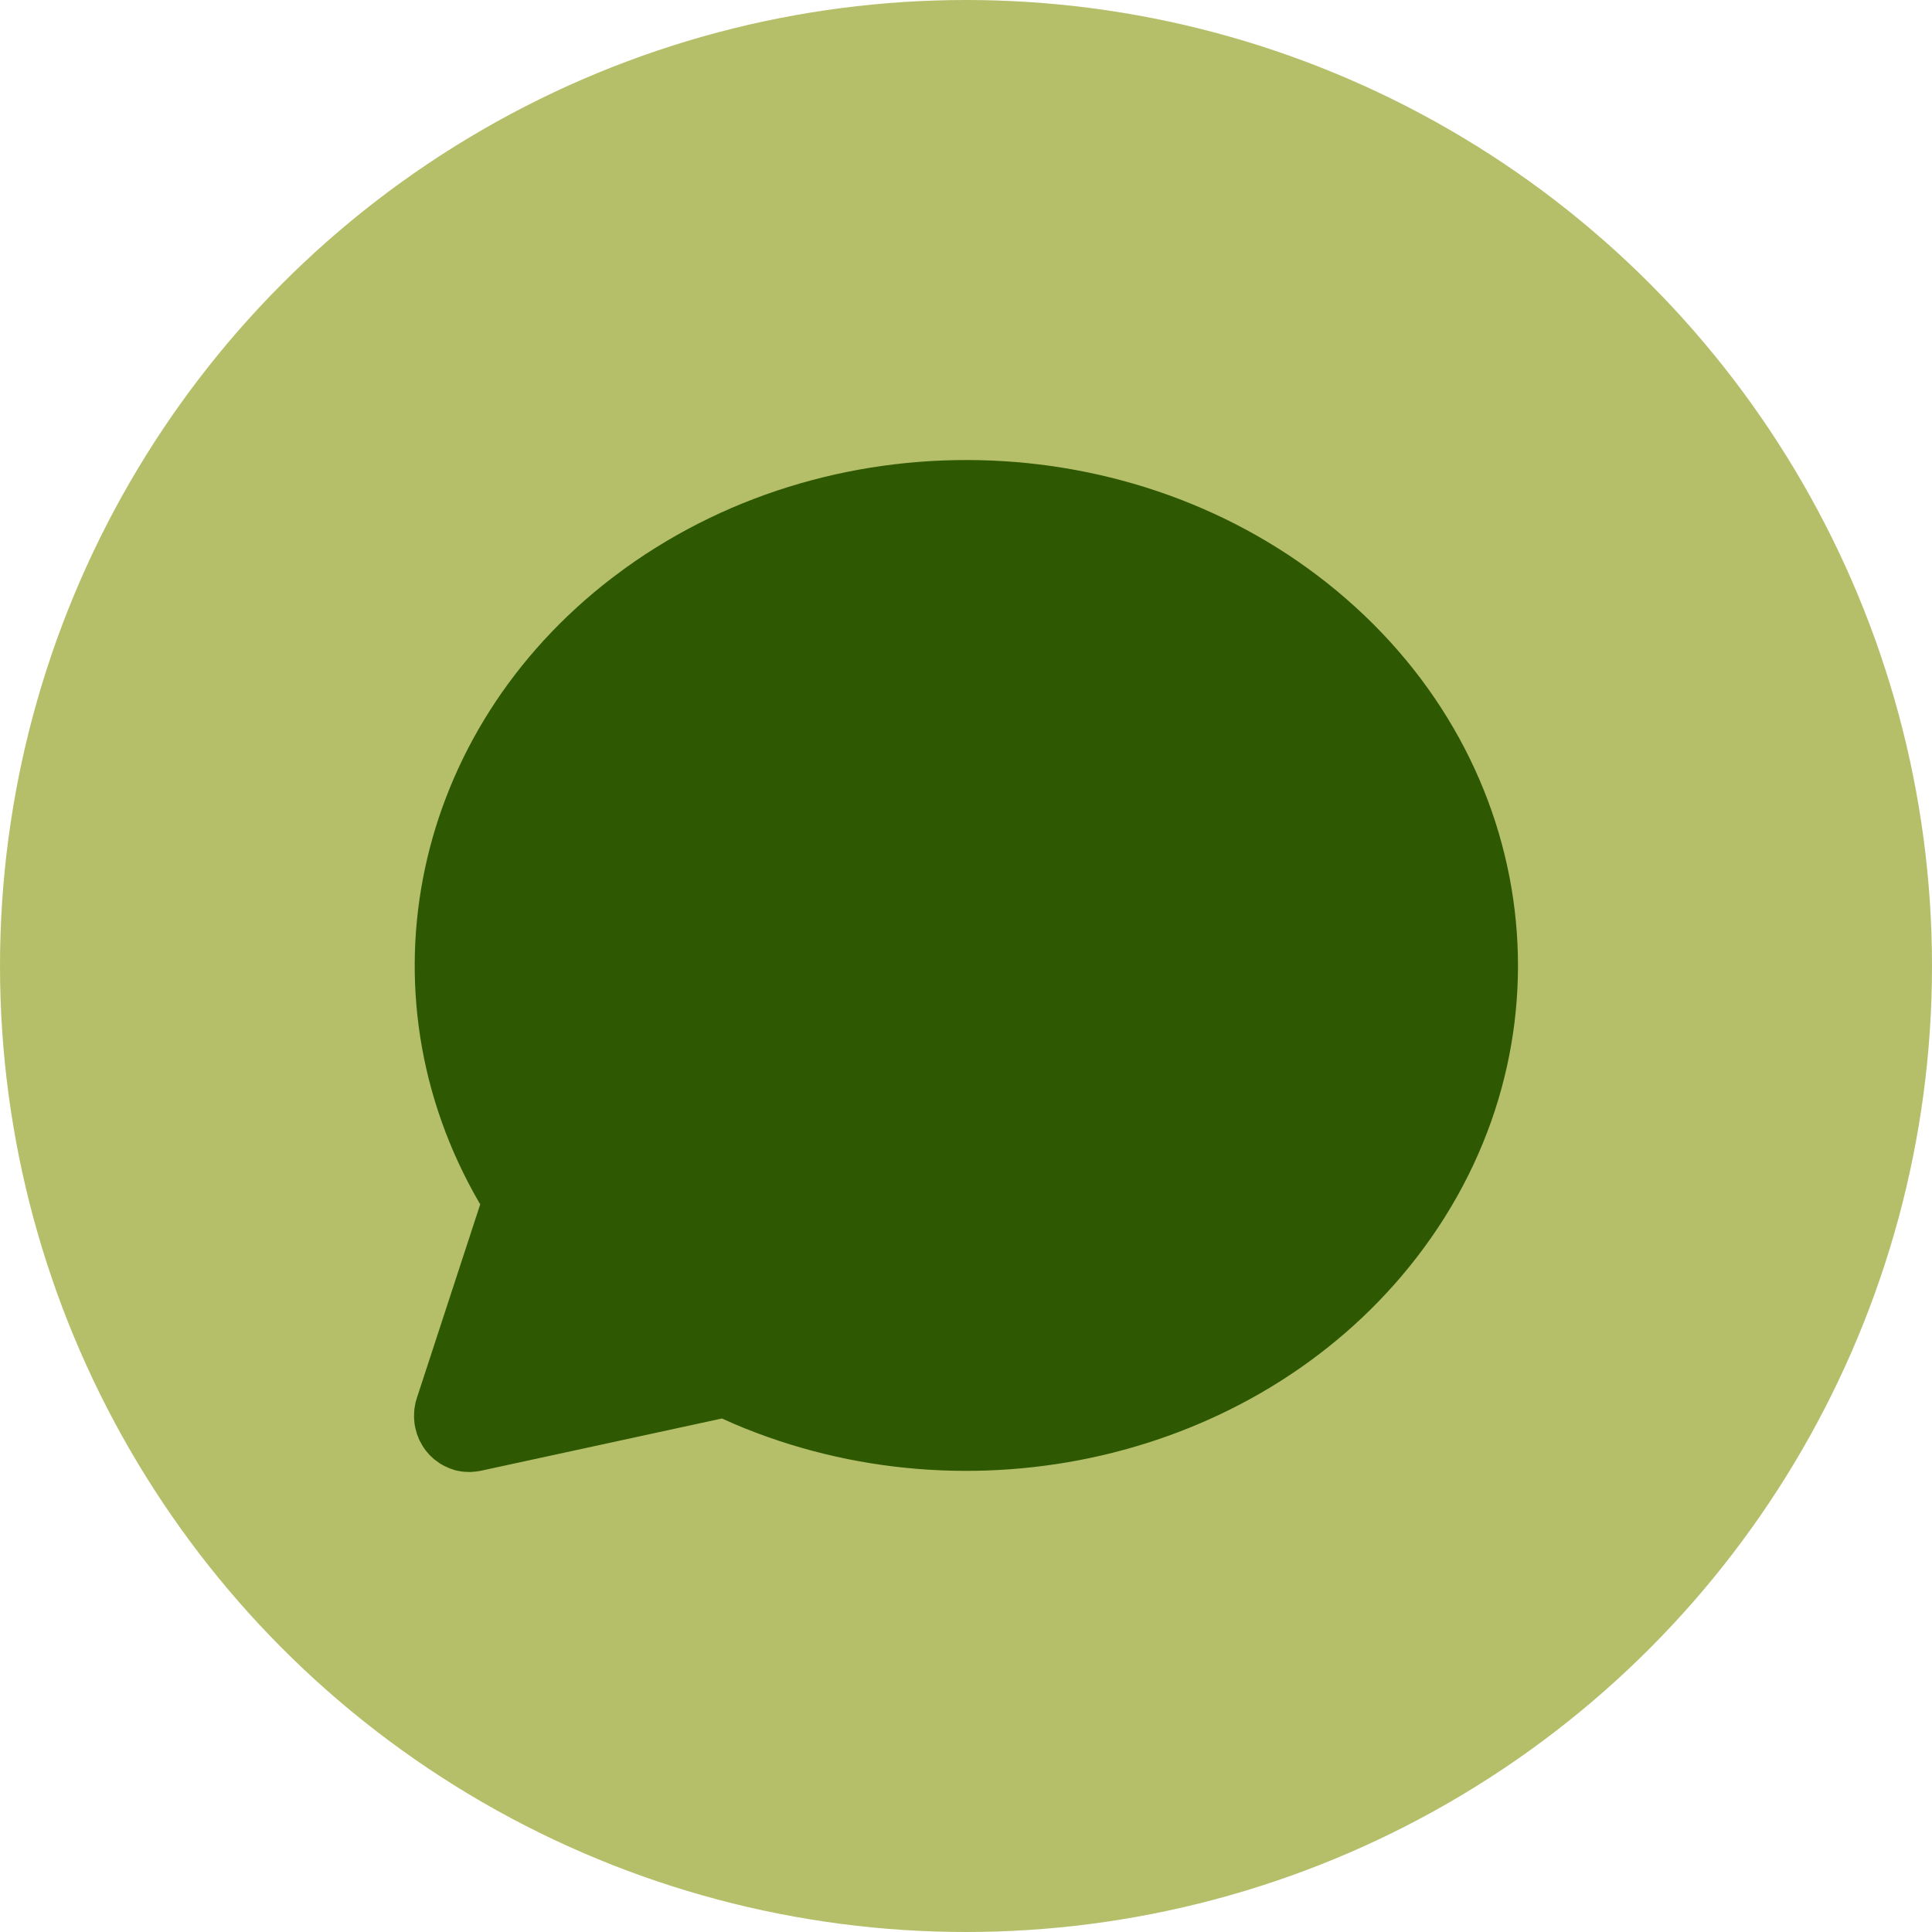 <svg width="34" height="34" viewBox="0 0 34 34" fill="none" xmlns="http://www.w3.org/2000/svg">
<circle cx="17" cy="17" r="17" fill="#B5BF69"/>
<path d="M10.995 10.004C14.779 7.272 20.187 7.495 23.685 10.534C27.245 13.624 27.731 18.675 24.803 22.291C22.045 25.698 17.072 26.82 12.93 25.063L12.705 24.963L8.458 25.884L8.385 25.896L8.279 25.905L8.169 25.901L8.126 25.896L8.02 25.877L7.918 25.843L7.821 25.799L7.747 25.758L7.642 25.682L7.563 25.609L7.492 25.527L7.441 25.453L7.378 25.339L7.337 25.234L7.307 25.122L7.294 25.048L7.286 24.94L7.29 24.828L7.294 24.785L7.314 24.676L7.335 24.605L8.451 21.194L8.43 21.159C6.285 17.456 7.257 12.865 10.771 10.171L10.994 10.005L10.995 10.004Z" fill="#2E5902"/>
</svg>
